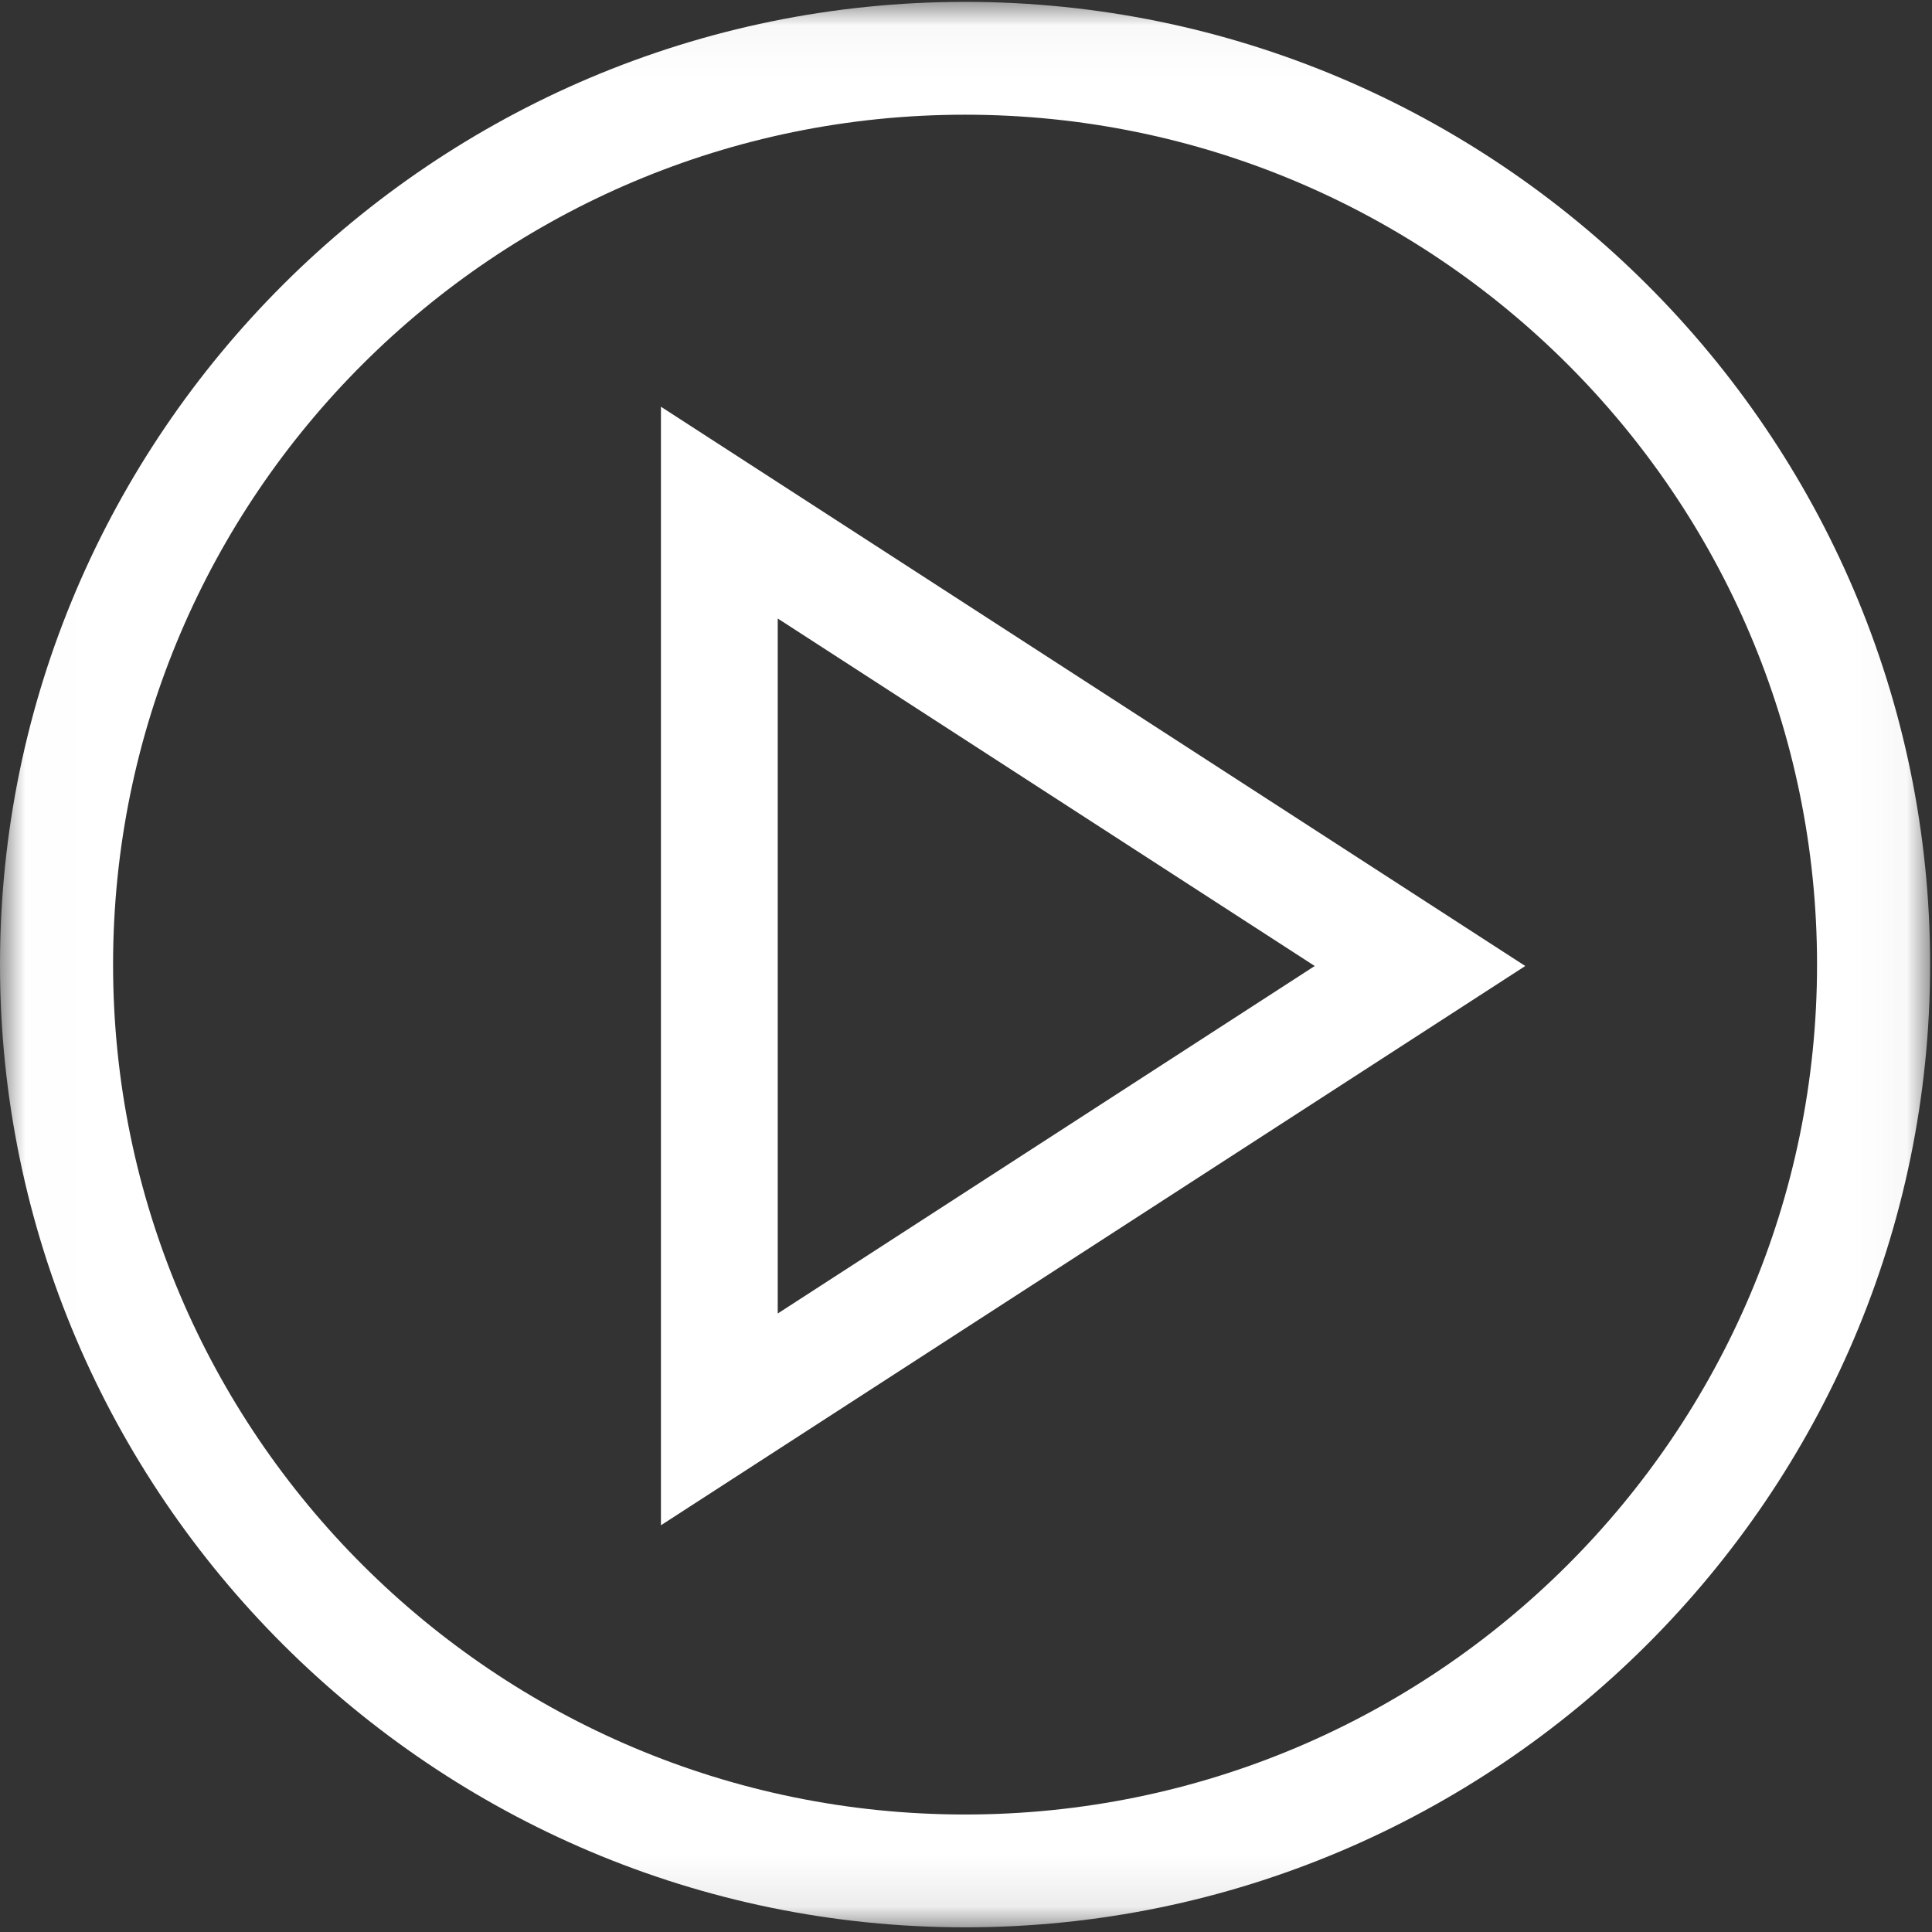 <?xml version="1.0" encoding="UTF-8"?>
<svg width="38px" height="38px" viewBox="0 0 38 38" version="1.1" xmlns="http://www.w3.org/2000/svg" xmlns:xlink="http://www.w3.org/1999/xlink">
    <rect x="0" y="0" width="38" height="38" fill="#333333" stroke="none"/>
    <!-- Generator: sketchtool 50.2 (55047) - http://www.bohemiancoding.com/sketch -->
    <title>1D2FC50F-3217-4A4C-BD68-8EE74DF9CEFE@3x</title>
    <desc>Created with sketchtool.</desc>
    <defs>
        <polygon id="path-1" points="0.006 0.037 37.963 0.037 37.963 37.908 0.006 37.908"></polygon>
    </defs>
    <g id="Page-1" stroke="none" stroke-width="1" fill="none" fill-rule="evenodd">
        <g id="Contact-preference-form-(yes-no)-TOOLTIP" transform="translate(-1501, -600)">
            <g id="Group" transform="translate(1501, 600)">
                <g id="Group-3">
                    <mask id="mask-2" fill="white">
                        <use xlink:href="#path-1"></use>
                    </mask>
                    <g id="Clip-2"></g>
                    <path d="M18.982,0.037 C8.529,0.037 0,8.547 0,18.972 C0,29.399 8.53,37.908 18.982,37.908 C29.434,37.908 37.963,29.398 37.963,18.972 C37.963,8.545 29.432,0.037 18.982,0.037 Z M18.982,35.689 C9.741,35.689 2.224,28.19 2.224,18.972 C2.224,9.755 9.741,2.256 18.982,2.256 C28.221,2.256 35.739,9.755 35.739,18.972 C35.739,28.19 28.221,35.689 18.982,35.689 Z" id="Fill-1" fill="#FFFFFF" mask="url(#mask-2)"></path>
                </g>
                <path d="M13,30 L30,19 L13,8 L13,30 Z M15.297,12.165 L25.859,19 L15.297,25.835 L15.297,12.165 Z" id="Fill-4" fill="#FFFFFF"></path>
            </g>
        </g>
    </g>
</svg>